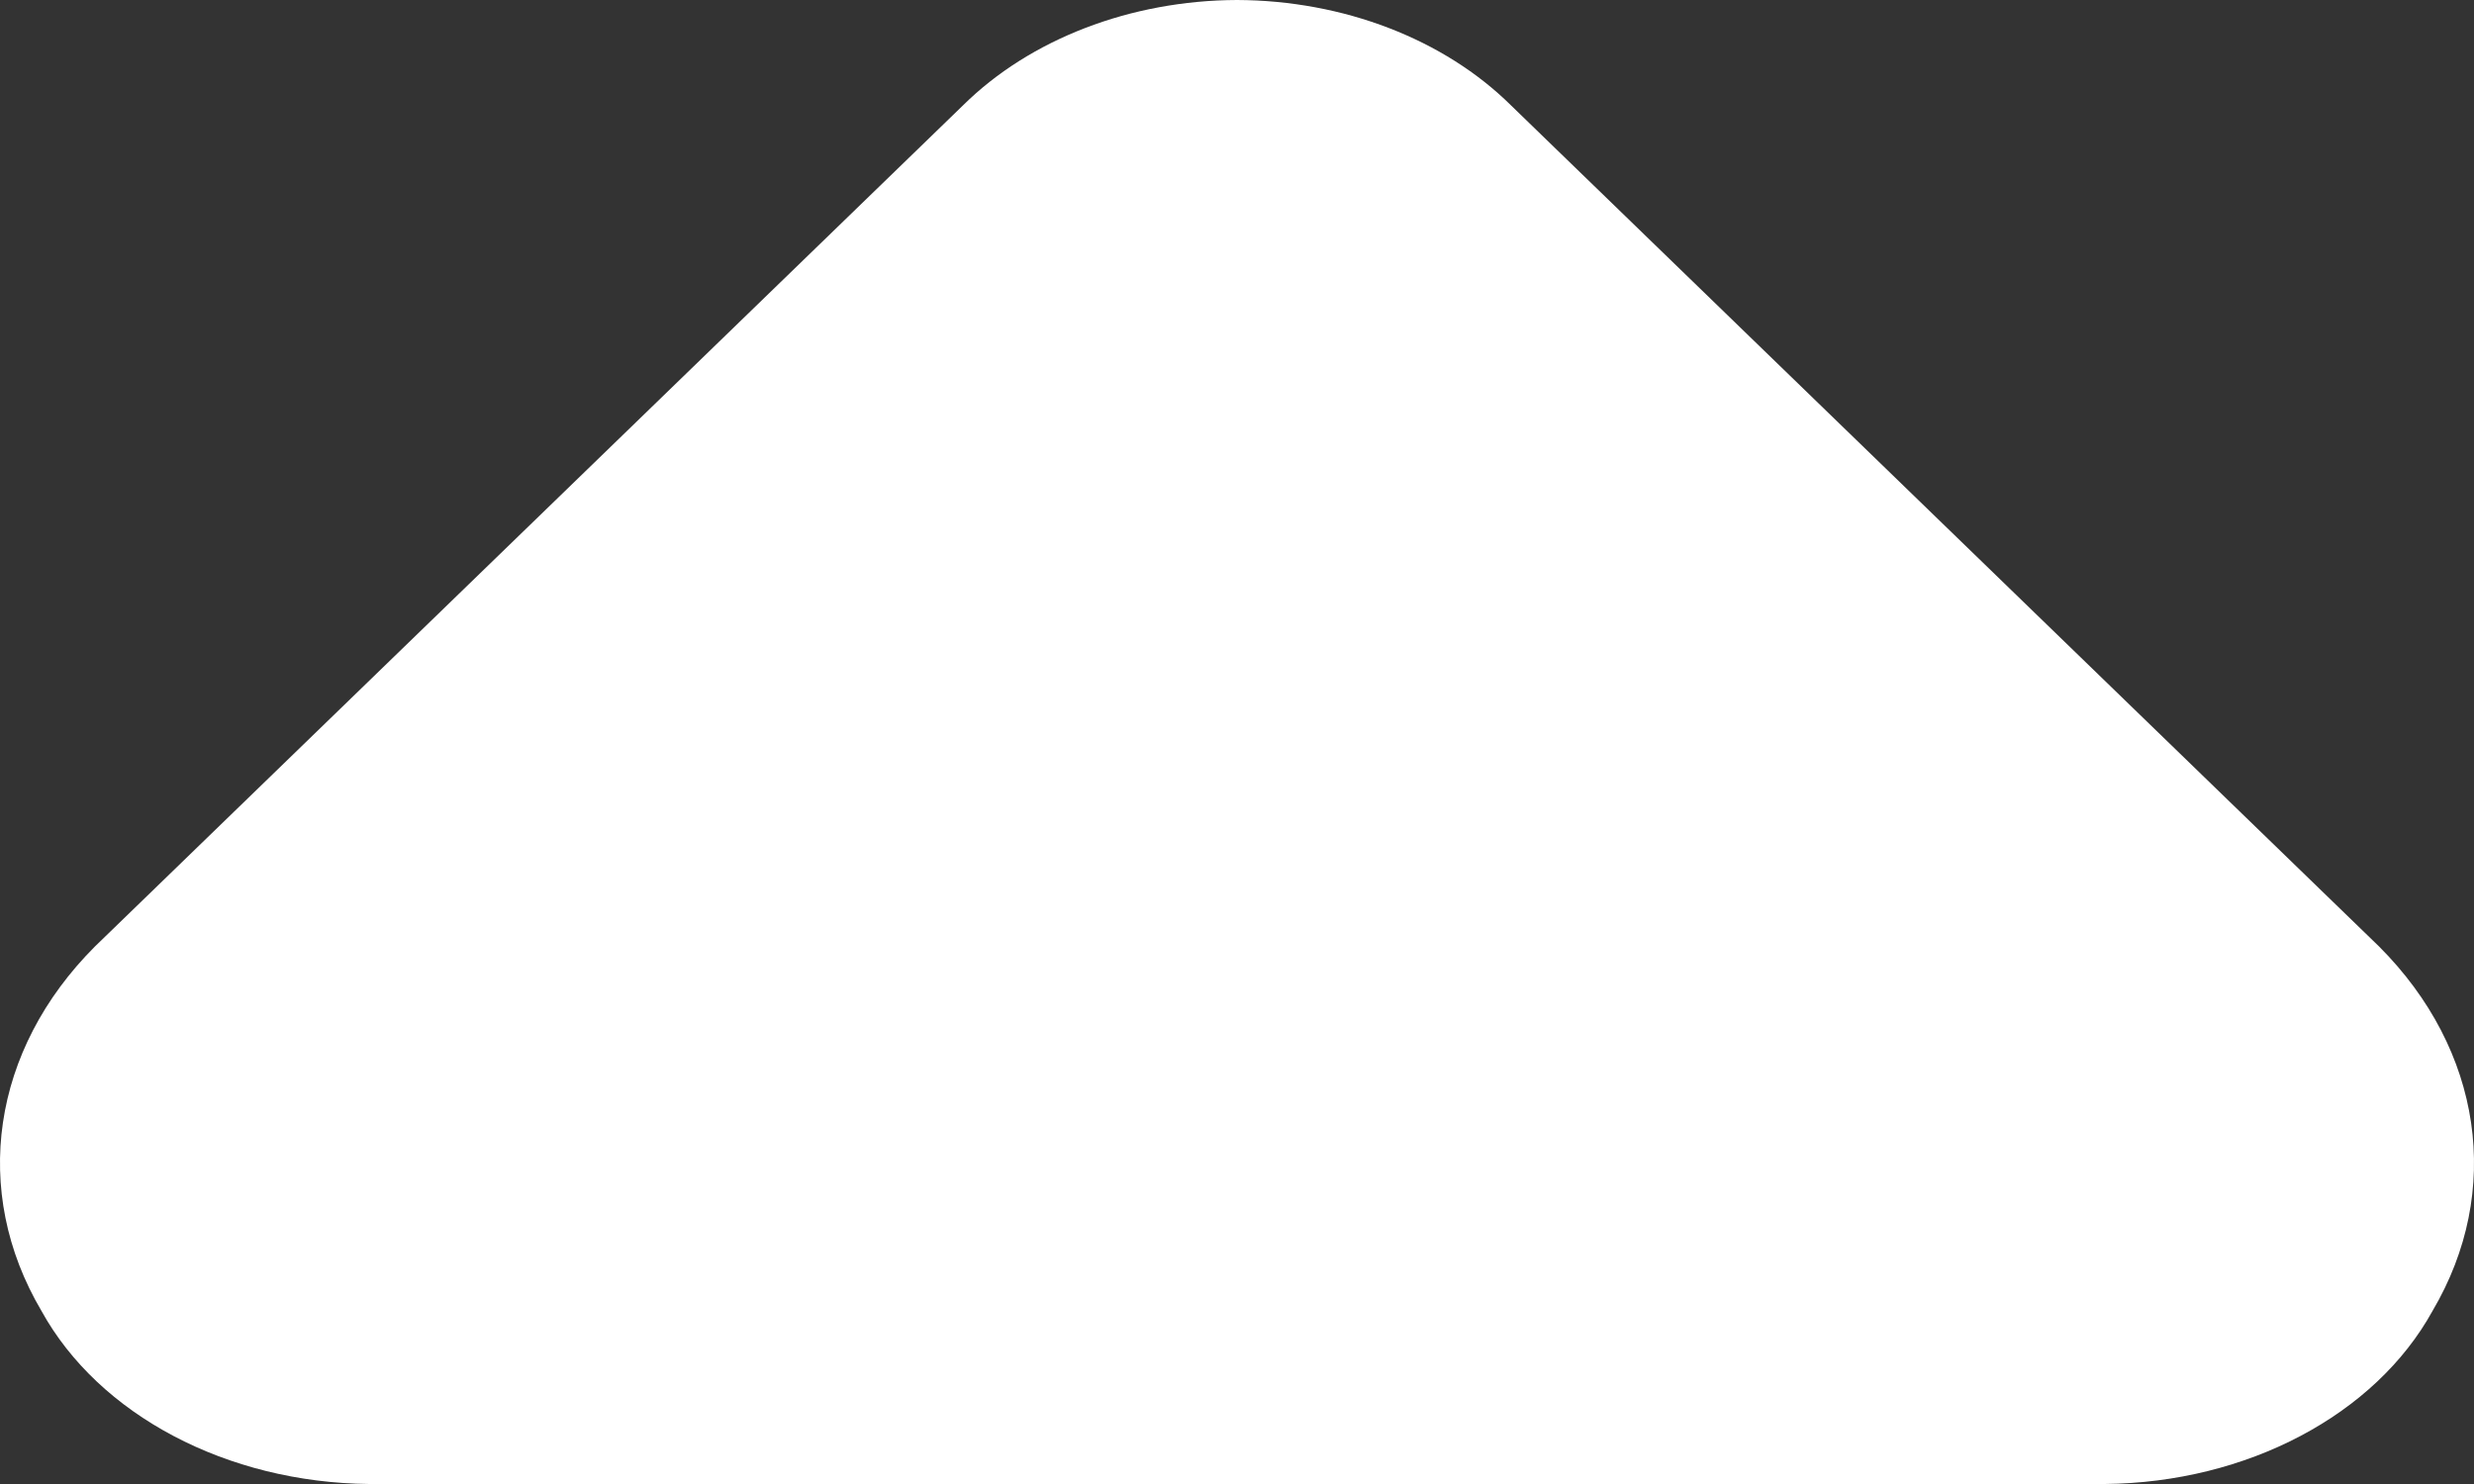 <svg width="20" height="12" viewBox="0 0 20 12" fill="none" xmlns="http://www.w3.org/2000/svg">
<rect x="0" y="0" width="20" height="12" fill="#333333" stroke="none"/>
<path fill-rule="evenodd" clip-rule="evenodd" d="M10 0C9.139 0.003 8.325 0.317 7.784 0.853L0.768 7.653L0.768 7.653C-0.068 8.489 -0.236 9.632 0.335 10.6H0.335C0.799 11.442 1.835 11.989 2.985 12H17.015V12C18.165 11.989 19.201 11.442 19.665 10.6V10.6C20.236 9.632 20.068 8.489 19.232 7.653L12.216 0.853C11.675 0.317 10.861 0.003 10 0Z" fill="white"/>
</svg>
